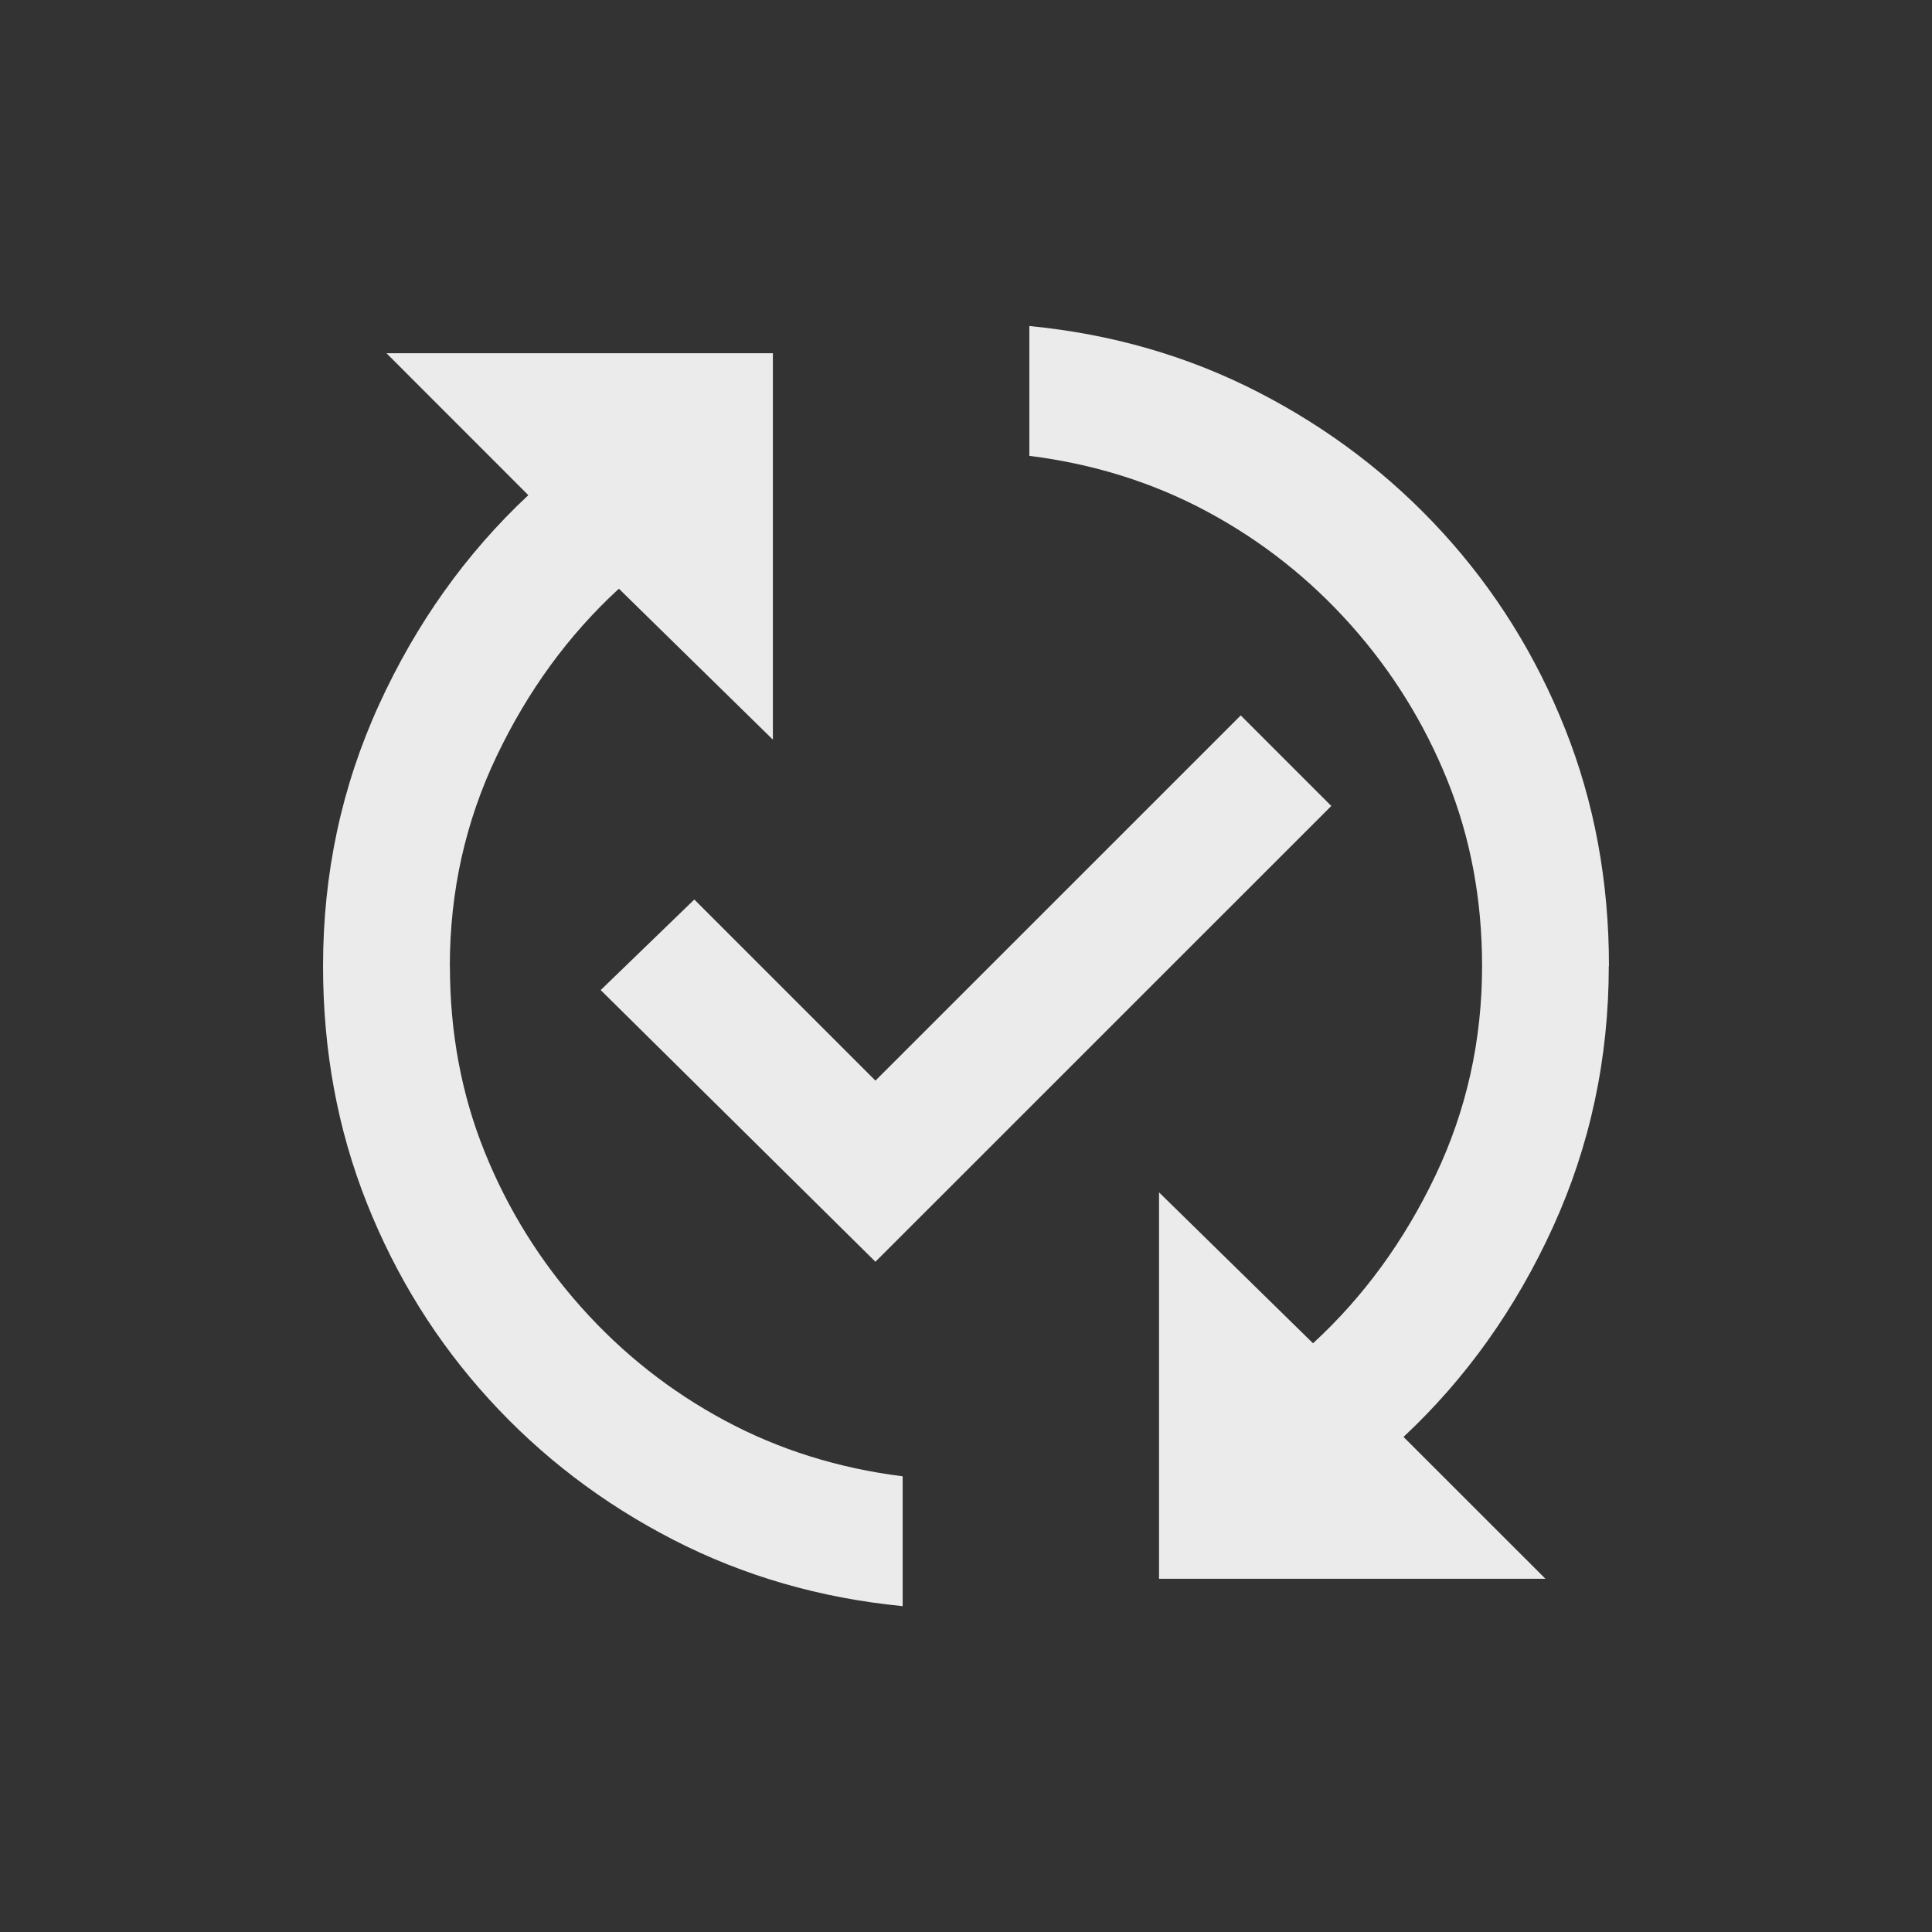 <!-- Generated by IcoMoon.io -->
<svg version="1.1" xmlns="http://www.w3.org/2000/svg" width="24" height="24" viewBox="0 0 24 24">
<rect x="0" y="0" width="24" height="24" fill="#333333" stroke="none"/>
<title>published_with_changes</title>
<path fill="#ebebeb" d="M16.538 10.012l-5.663 5.662-3.413-3.375 1.163-1.125 2.25 2.25 4.538-4.537zM5.588 12q0-1.387 0.581-2.606t1.519-2.081l1.913 1.875v-4.8h-4.8l1.762 1.763q-1.162 1.087-1.856 2.606t-0.694 3.244q0 1.575 0.544 2.944t1.519 2.438 2.287 1.744 2.85 0.825v-1.613q-1.2-0.15-2.212-0.694t-1.781-1.406-1.2-1.931-0.431-2.306zM19.987 12q0-1.575-0.544-2.944t-1.519-2.437-2.287-1.744-2.85-0.825v1.613q1.2 0.15 2.212 0.694t1.781 1.406 1.2 1.931 0.431 2.306q0 1.388-0.581 2.606t-1.519 2.081l-1.913-1.875v4.8h4.8l-1.763-1.762q1.163-1.087 1.856-2.606t0.694-3.244z"></path>
</svg>
